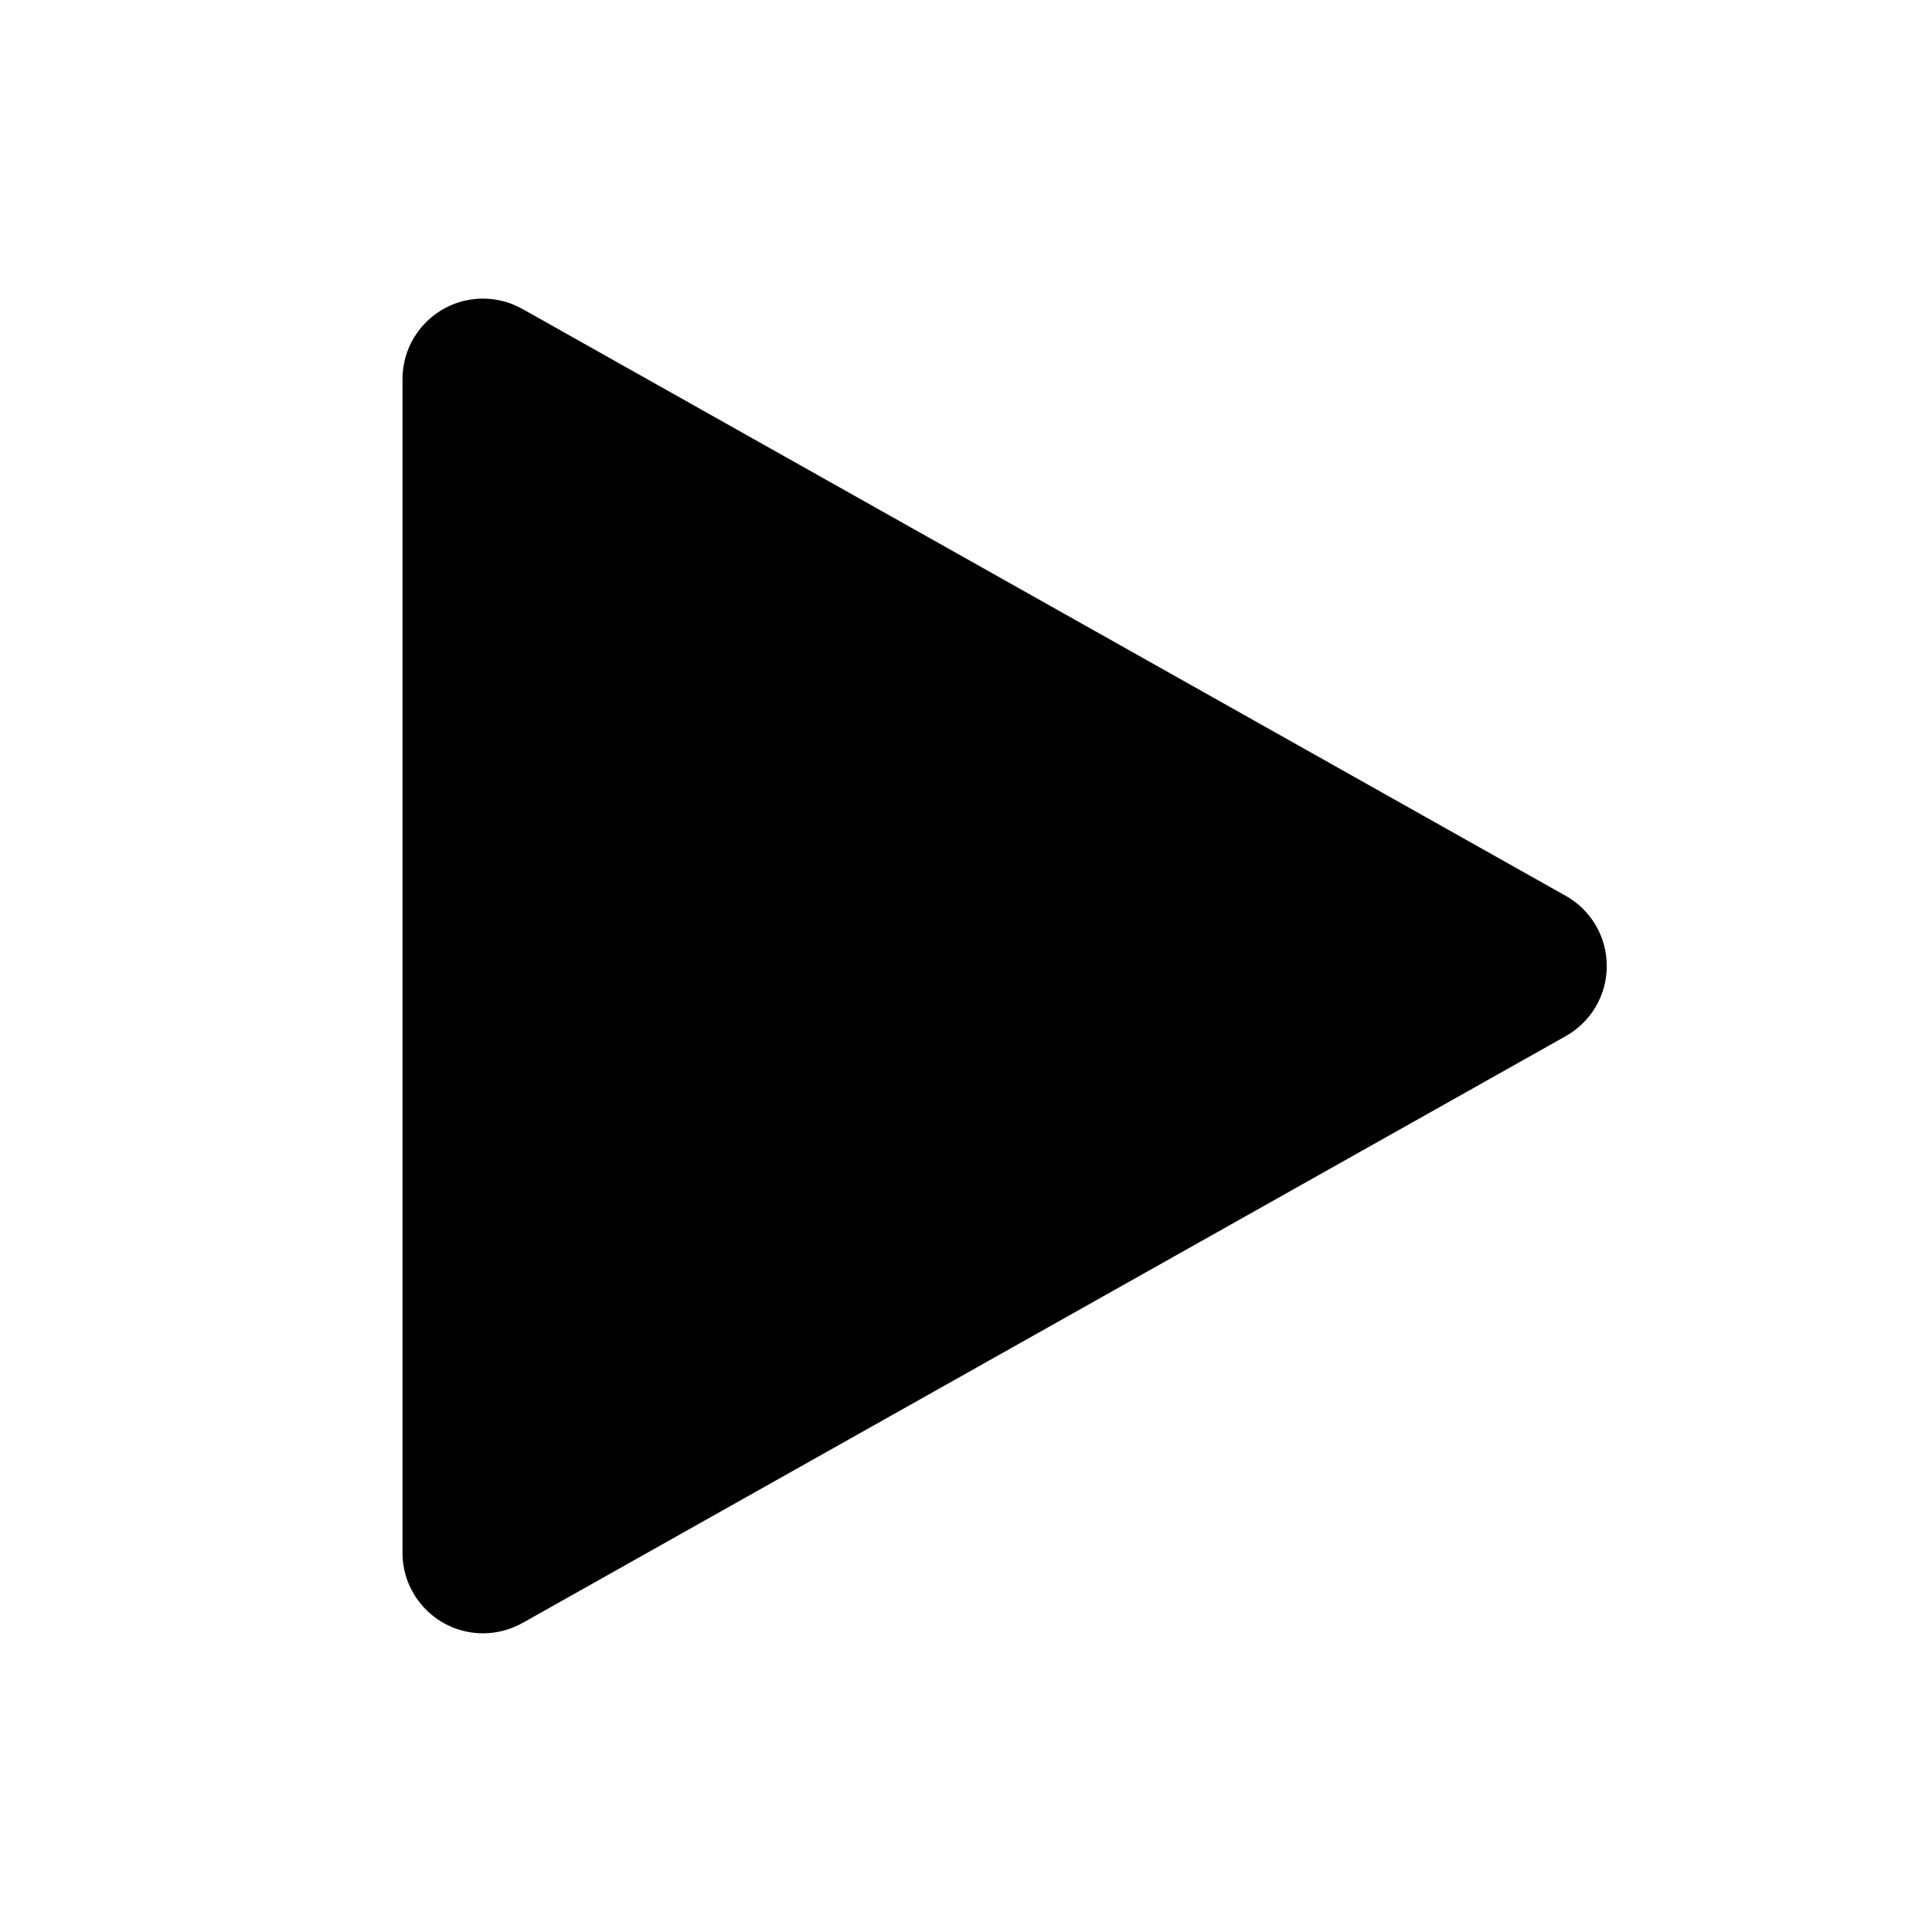 <?xml version="1.0" encoding="utf-8"?>
<!-- Generator: Adobe Illustrator 16.0.0, SVG Export Plug-In . SVG Version: 6.00 Build 0)  -->
<!DOCTYPE svg PUBLIC "-//W3C//DTD SVG 1.1//EN" "http://www.w3.org/Graphics/SVG/1.1/DTD/svg11.dtd">
<svg version="1.1" id="Layer_1" xmlns="http://www.w3.org/2000/svg" xmlns:xlink="http://www.w3.org/1999/xlink" x="0px" y="0px"
	 width="48px" height="48px" viewBox="0 0 48 48" enable-background="new 0 0 48 48" xml:space="preserve">
<g>
	<path d="M38.904,22.258l-0.005,0.008l0.003-0.008L12.98,7.676l-0.006,0.006l0.004-0.006C12.689,7.513,12.355,7.419,12,7.419
		c-1.104,0-2,0.896-2,2v29.16c0,1.104,0.896,2,2,2c0.355,0,0.689-0.094,0.979-0.257l-0.002-0.003l0.004,0.004l25.922-14.582
		C39.51,25.399,39.92,24.748,39.92,24C39.92,23.253,39.511,22.602,38.904,22.258z"/>
	<rect y="0" fill="none" width="48" height="48"/>
</g>
</svg>
